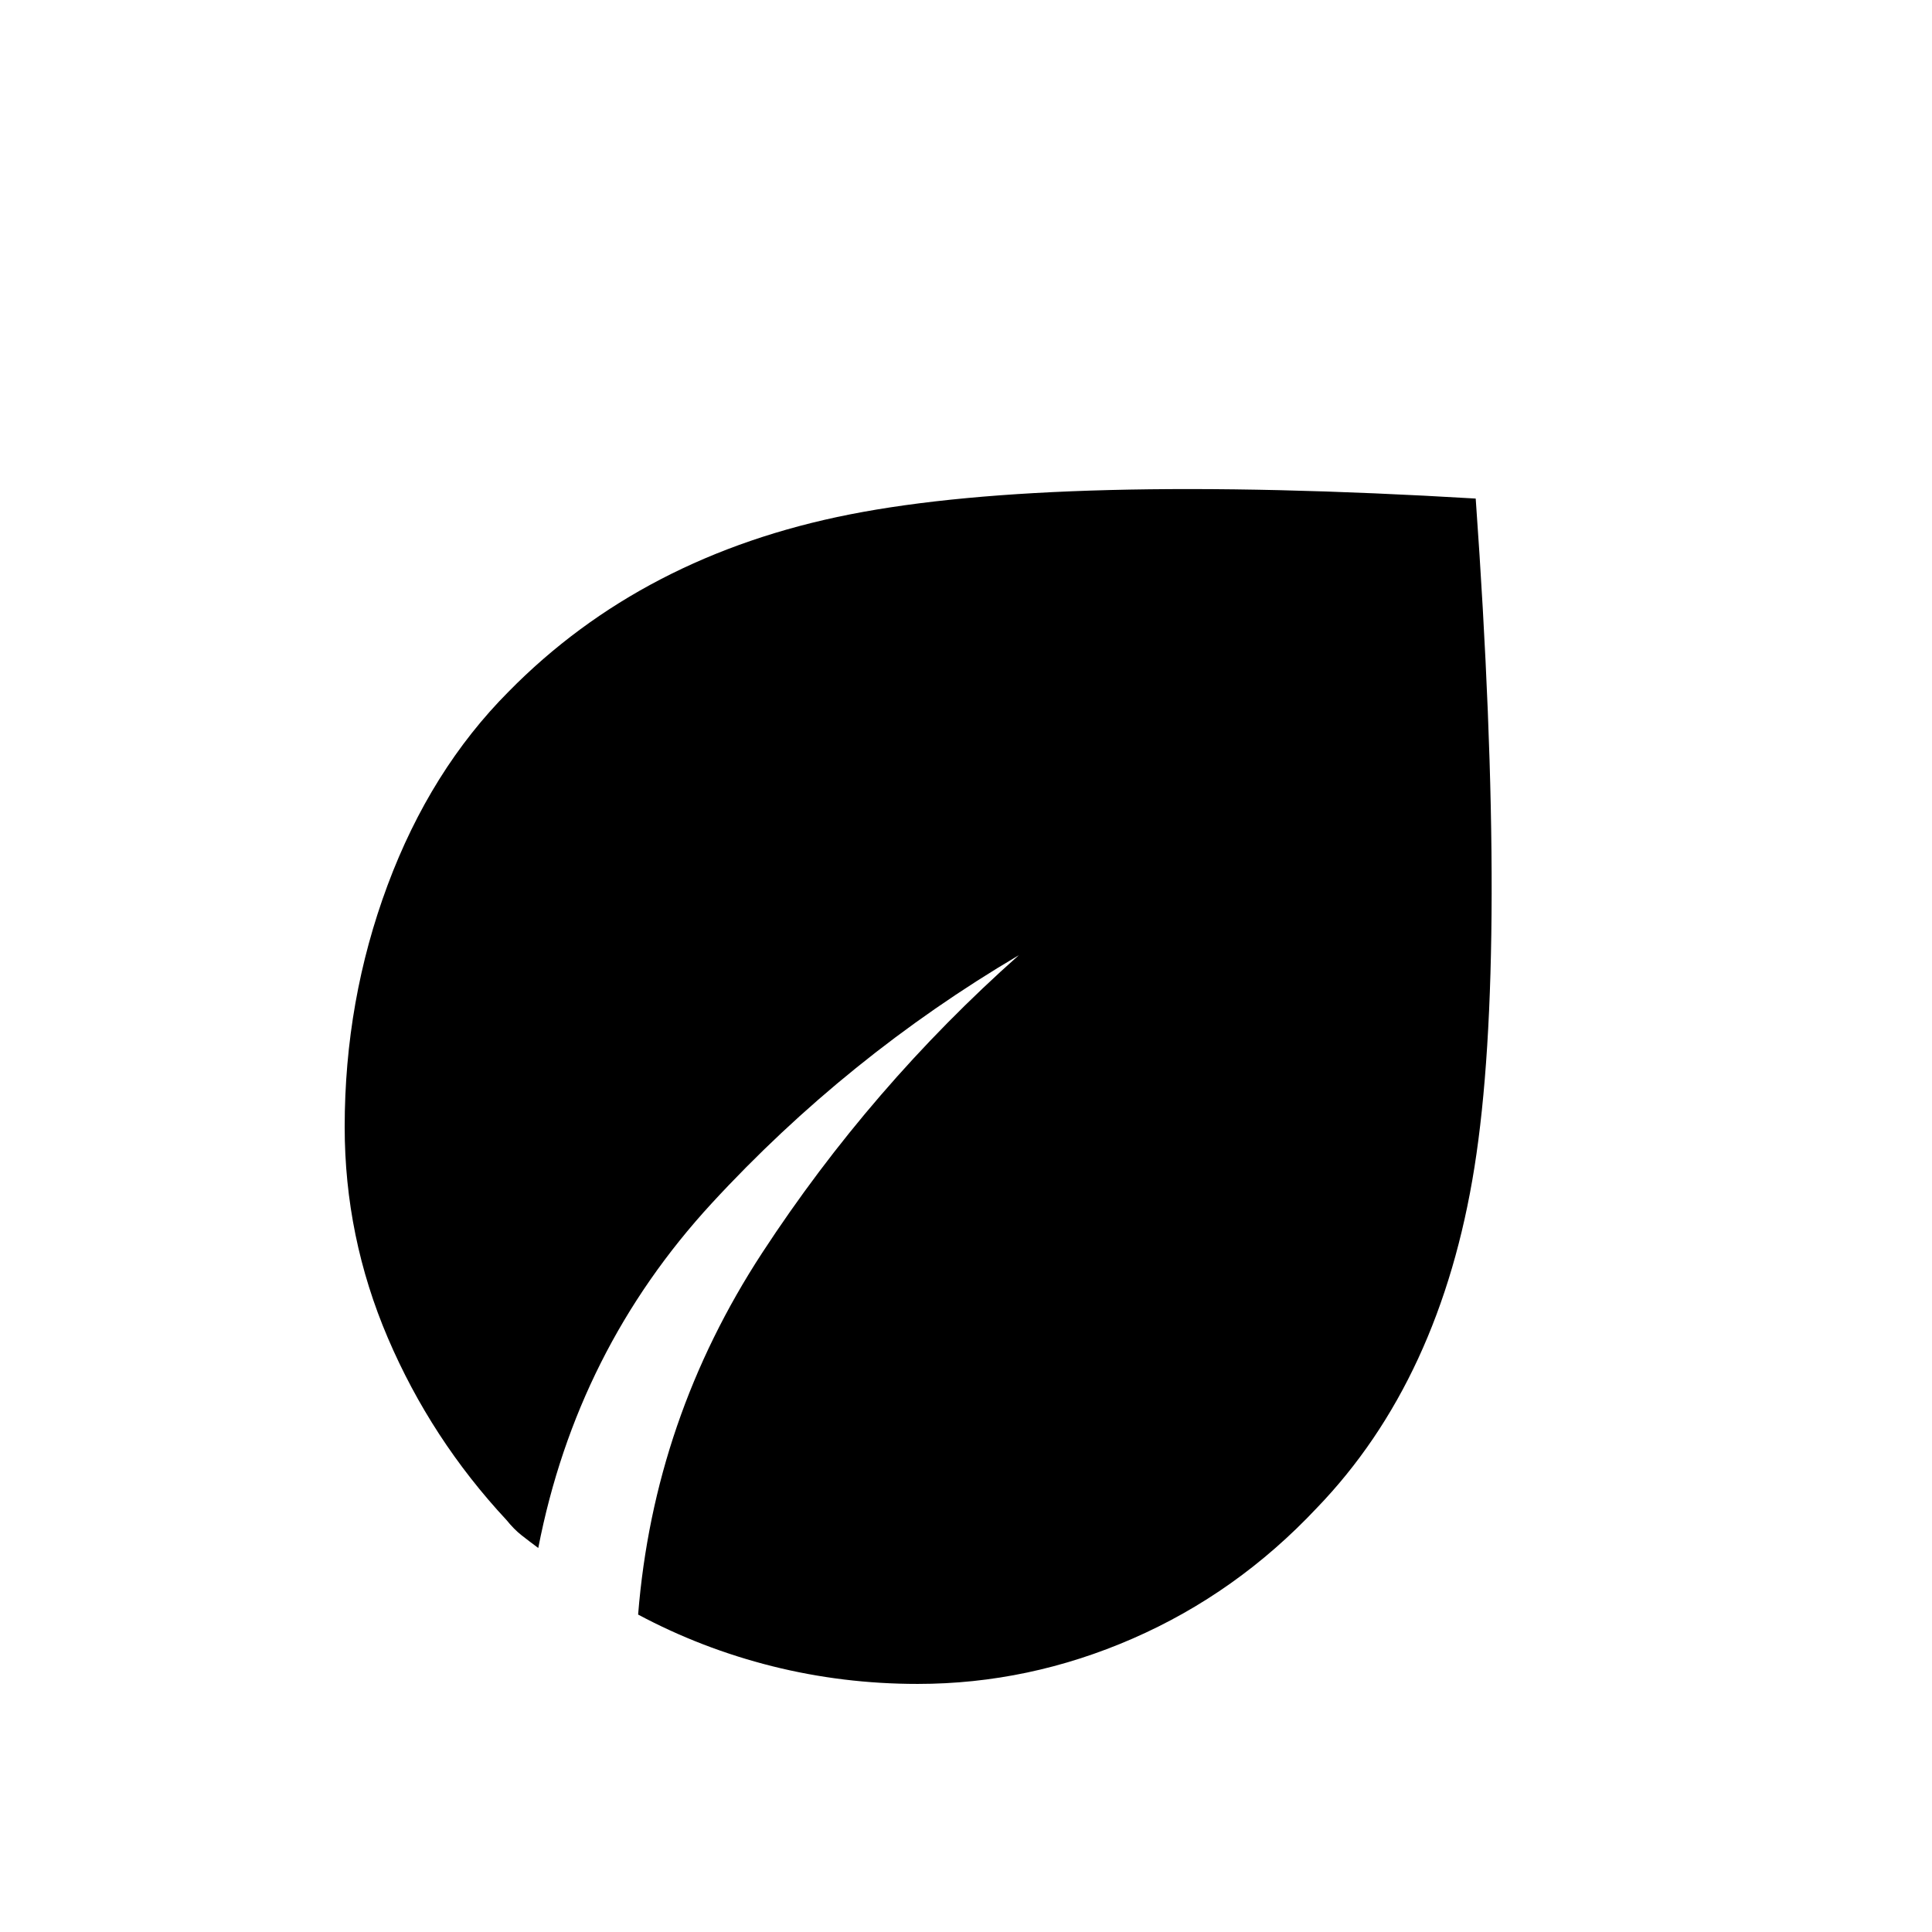<svg xmlns="http://www.w3.org/2000/svg" height="20" viewBox="0 -960 960 960" width="20"><path d="M456-123.27q-37.2 0-72.32-8.81-35.12-8.82-66.6-25.65 7.77-97.27 61.67-179.77 53.9-82.5 127.52-147.88-85.54 50.5-152.6 123.28-67.05 72.79-86.21 171.29-4.72-3.51-8.38-6.39-3.66-2.87-7.39-7.49-37.45-40.21-58.94-90.43-21.48-50.23-21.48-104.9 0-62.94 21.31-120.11 21.31-57.18 60.11-96.18 66.59-67.77 169.57-88.08 102.97-20.3 311.01-7.88 16.15 226.73-.62 332.24-16.76 105.5-78.34 169.34-39.73 42.3-91.43 64.86-51.69 22.56-106.88 22.56Z"/></svg>